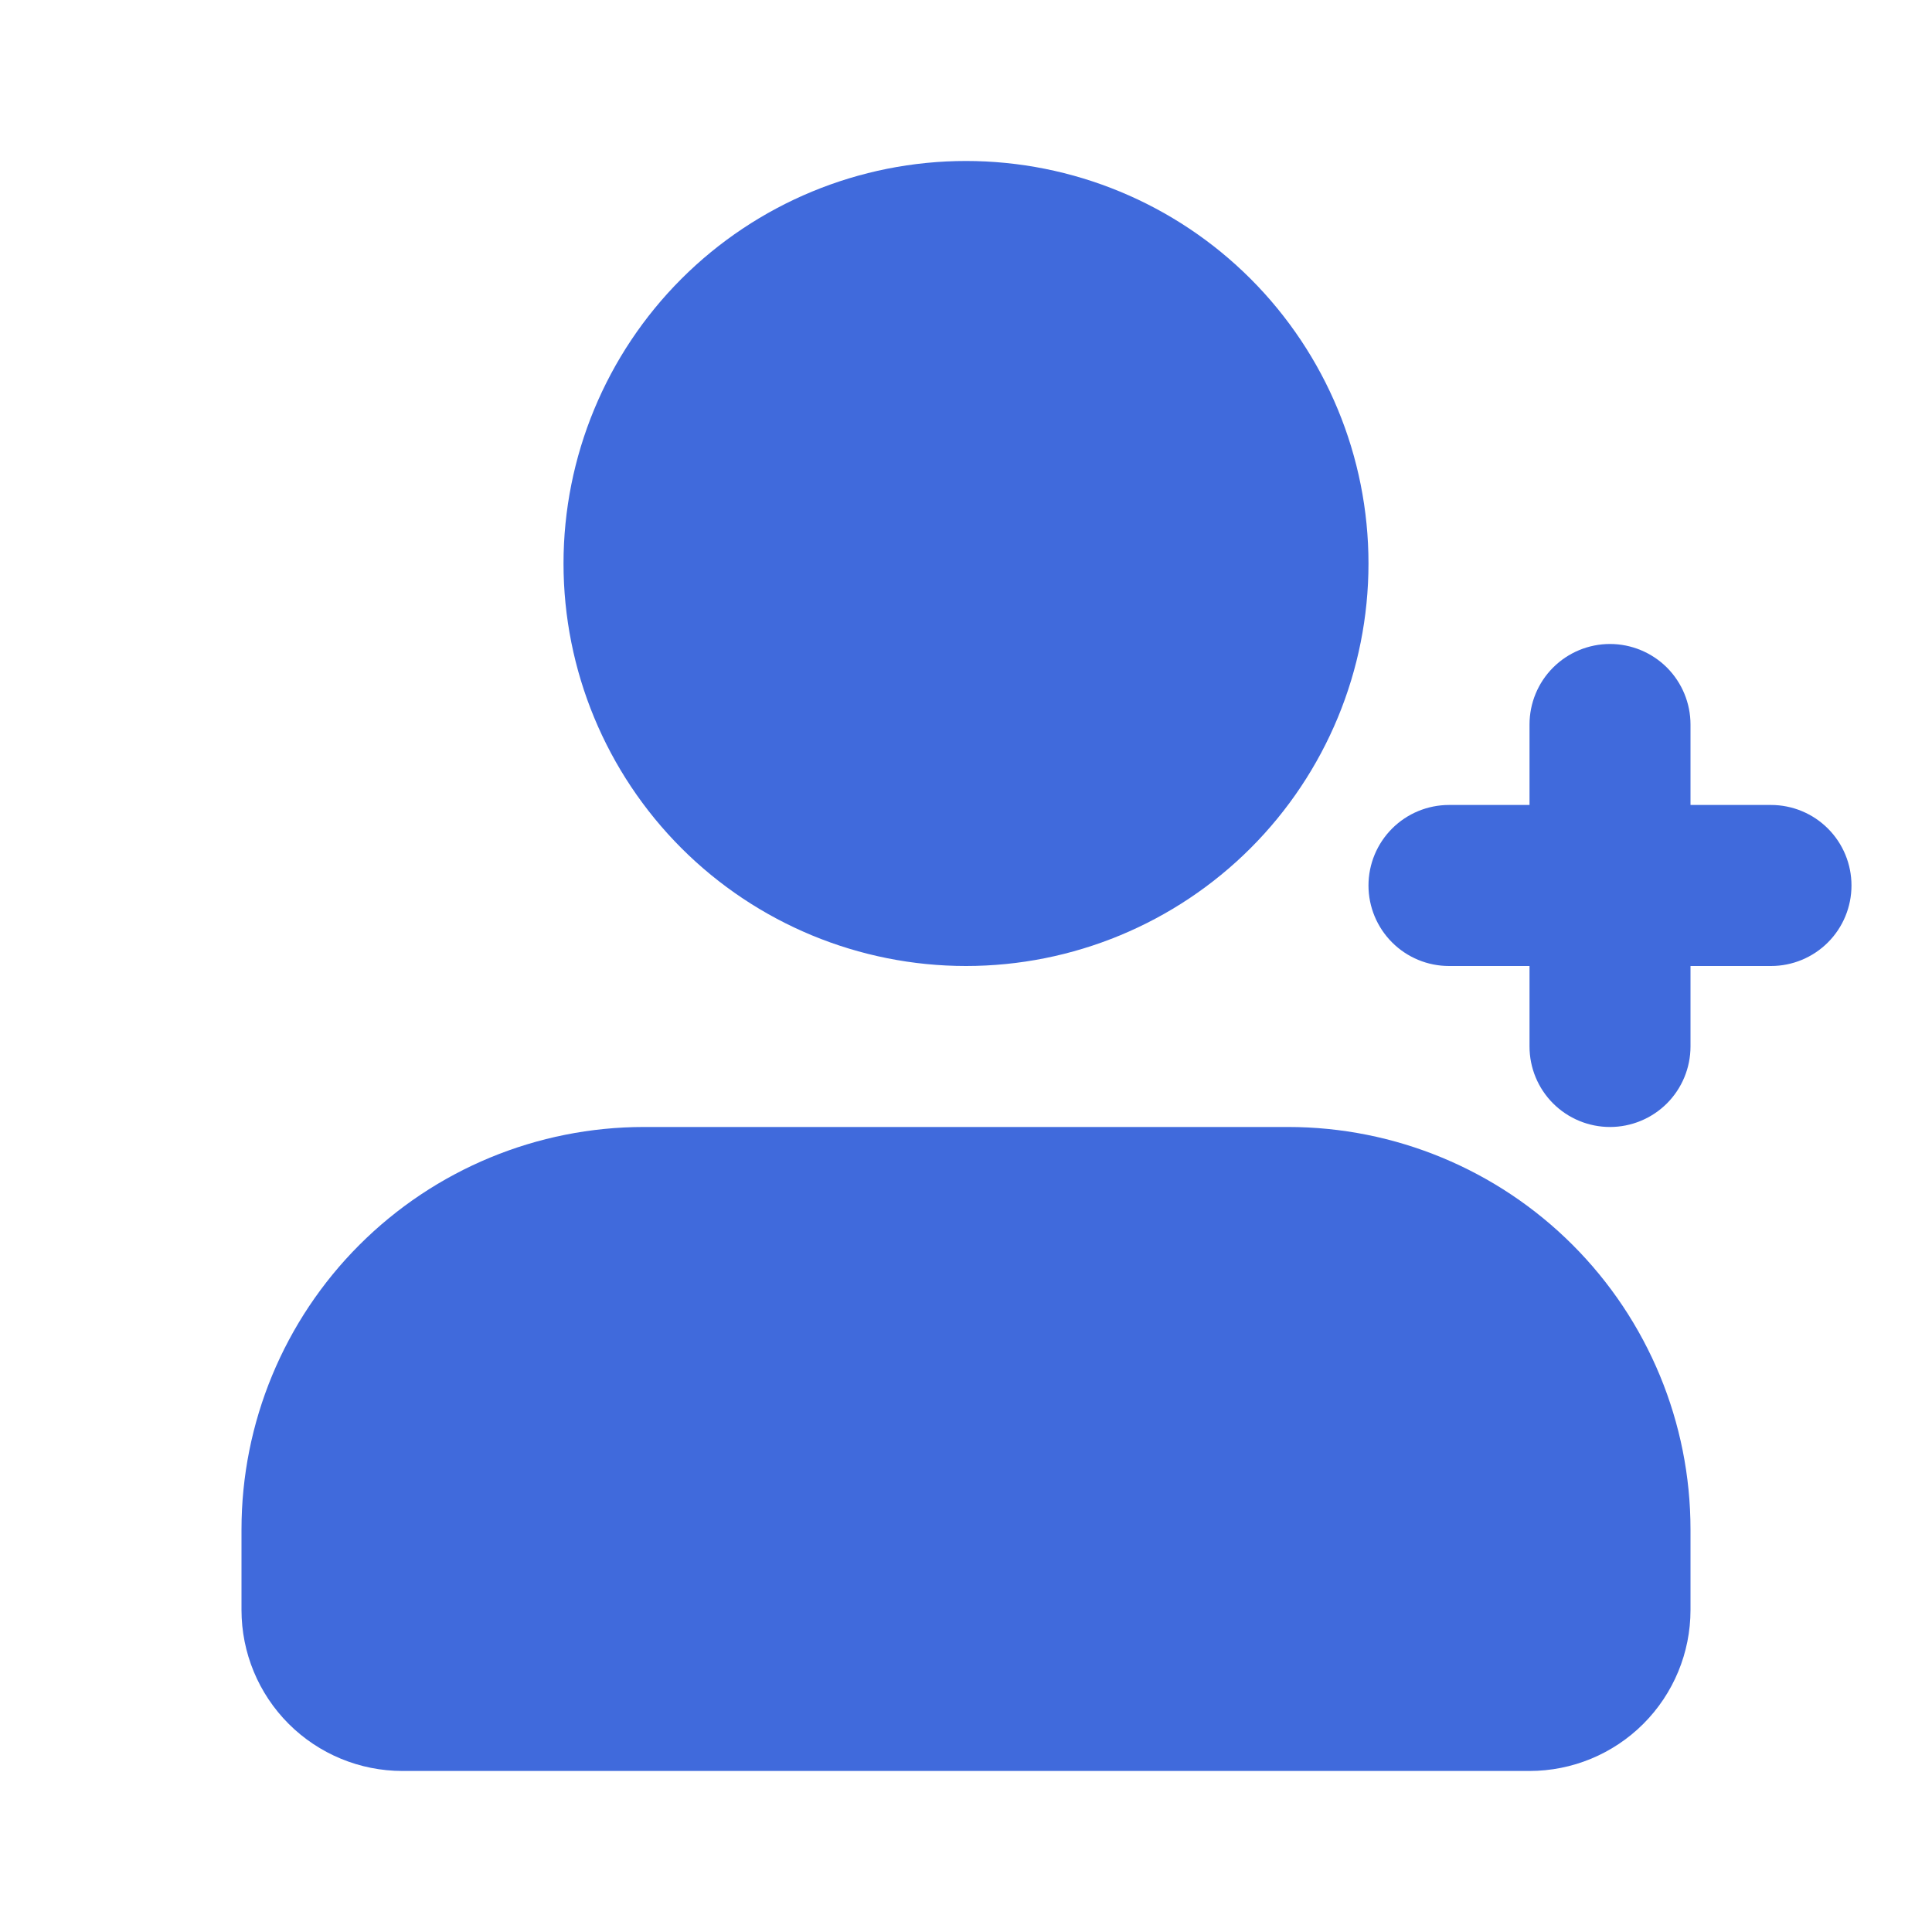 <svg width="40" height="40" viewBox="0 0 40 40" fill="none" xmlns="http://www.w3.org/2000/svg">
<path d="M26.667 23.333C28.877 23.333 30.996 24.211 32.559 25.774C34.122 27.337 35 29.456 35 31.666V33.333C35 34.217 34.649 35.065 34.024 35.69C33.399 36.315 32.551 36.666 31.667 36.666H8.333C7.449 36.666 6.601 36.315 5.976 35.69C5.351 35.065 5 34.217 5 33.333V31.666C5 29.456 5.878 27.337 7.441 25.774C9.004 24.211 11.123 23.333 13.333 23.333H26.667ZM33.333 13.333C33.775 13.333 34.199 13.509 34.512 13.821C34.824 14.134 35 14.558 35 15V16.666H36.667C37.109 16.666 37.533 16.842 37.845 17.154C38.158 17.467 38.333 17.891 38.333 18.333C38.333 18.775 38.158 19.199 37.845 19.512C37.533 19.824 37.109 20 36.667 20H35V21.666C35 22.108 34.824 22.532 34.512 22.845C34.199 23.157 33.775 23.333 33.333 23.333C32.891 23.333 32.467 23.157 32.155 22.845C31.842 22.532 31.667 22.108 31.667 21.666V20H30C29.558 20 29.134 19.824 28.822 19.512C28.509 19.199 28.333 18.775 28.333 18.333C28.333 17.891 28.509 17.467 28.822 17.154C29.134 16.842 29.558 16.666 30 16.666H31.667V15C31.667 14.558 31.842 14.134 32.155 13.821C32.467 13.509 32.891 13.333 33.333 13.333ZM20 3.333C22.21 3.333 24.33 4.211 25.893 5.774C27.455 7.337 28.333 9.456 28.333 11.666C28.333 13.877 27.455 15.996 25.893 17.559C24.33 19.122 22.21 20 20 20C17.79 20 15.67 19.122 14.107 17.559C12.545 15.996 11.667 13.877 11.667 11.666C11.667 9.456 12.545 7.337 14.107 5.774C15.67 4.211 17.79 3.333 20 3.333Z" fill="#406ADC"/>
</svg>
